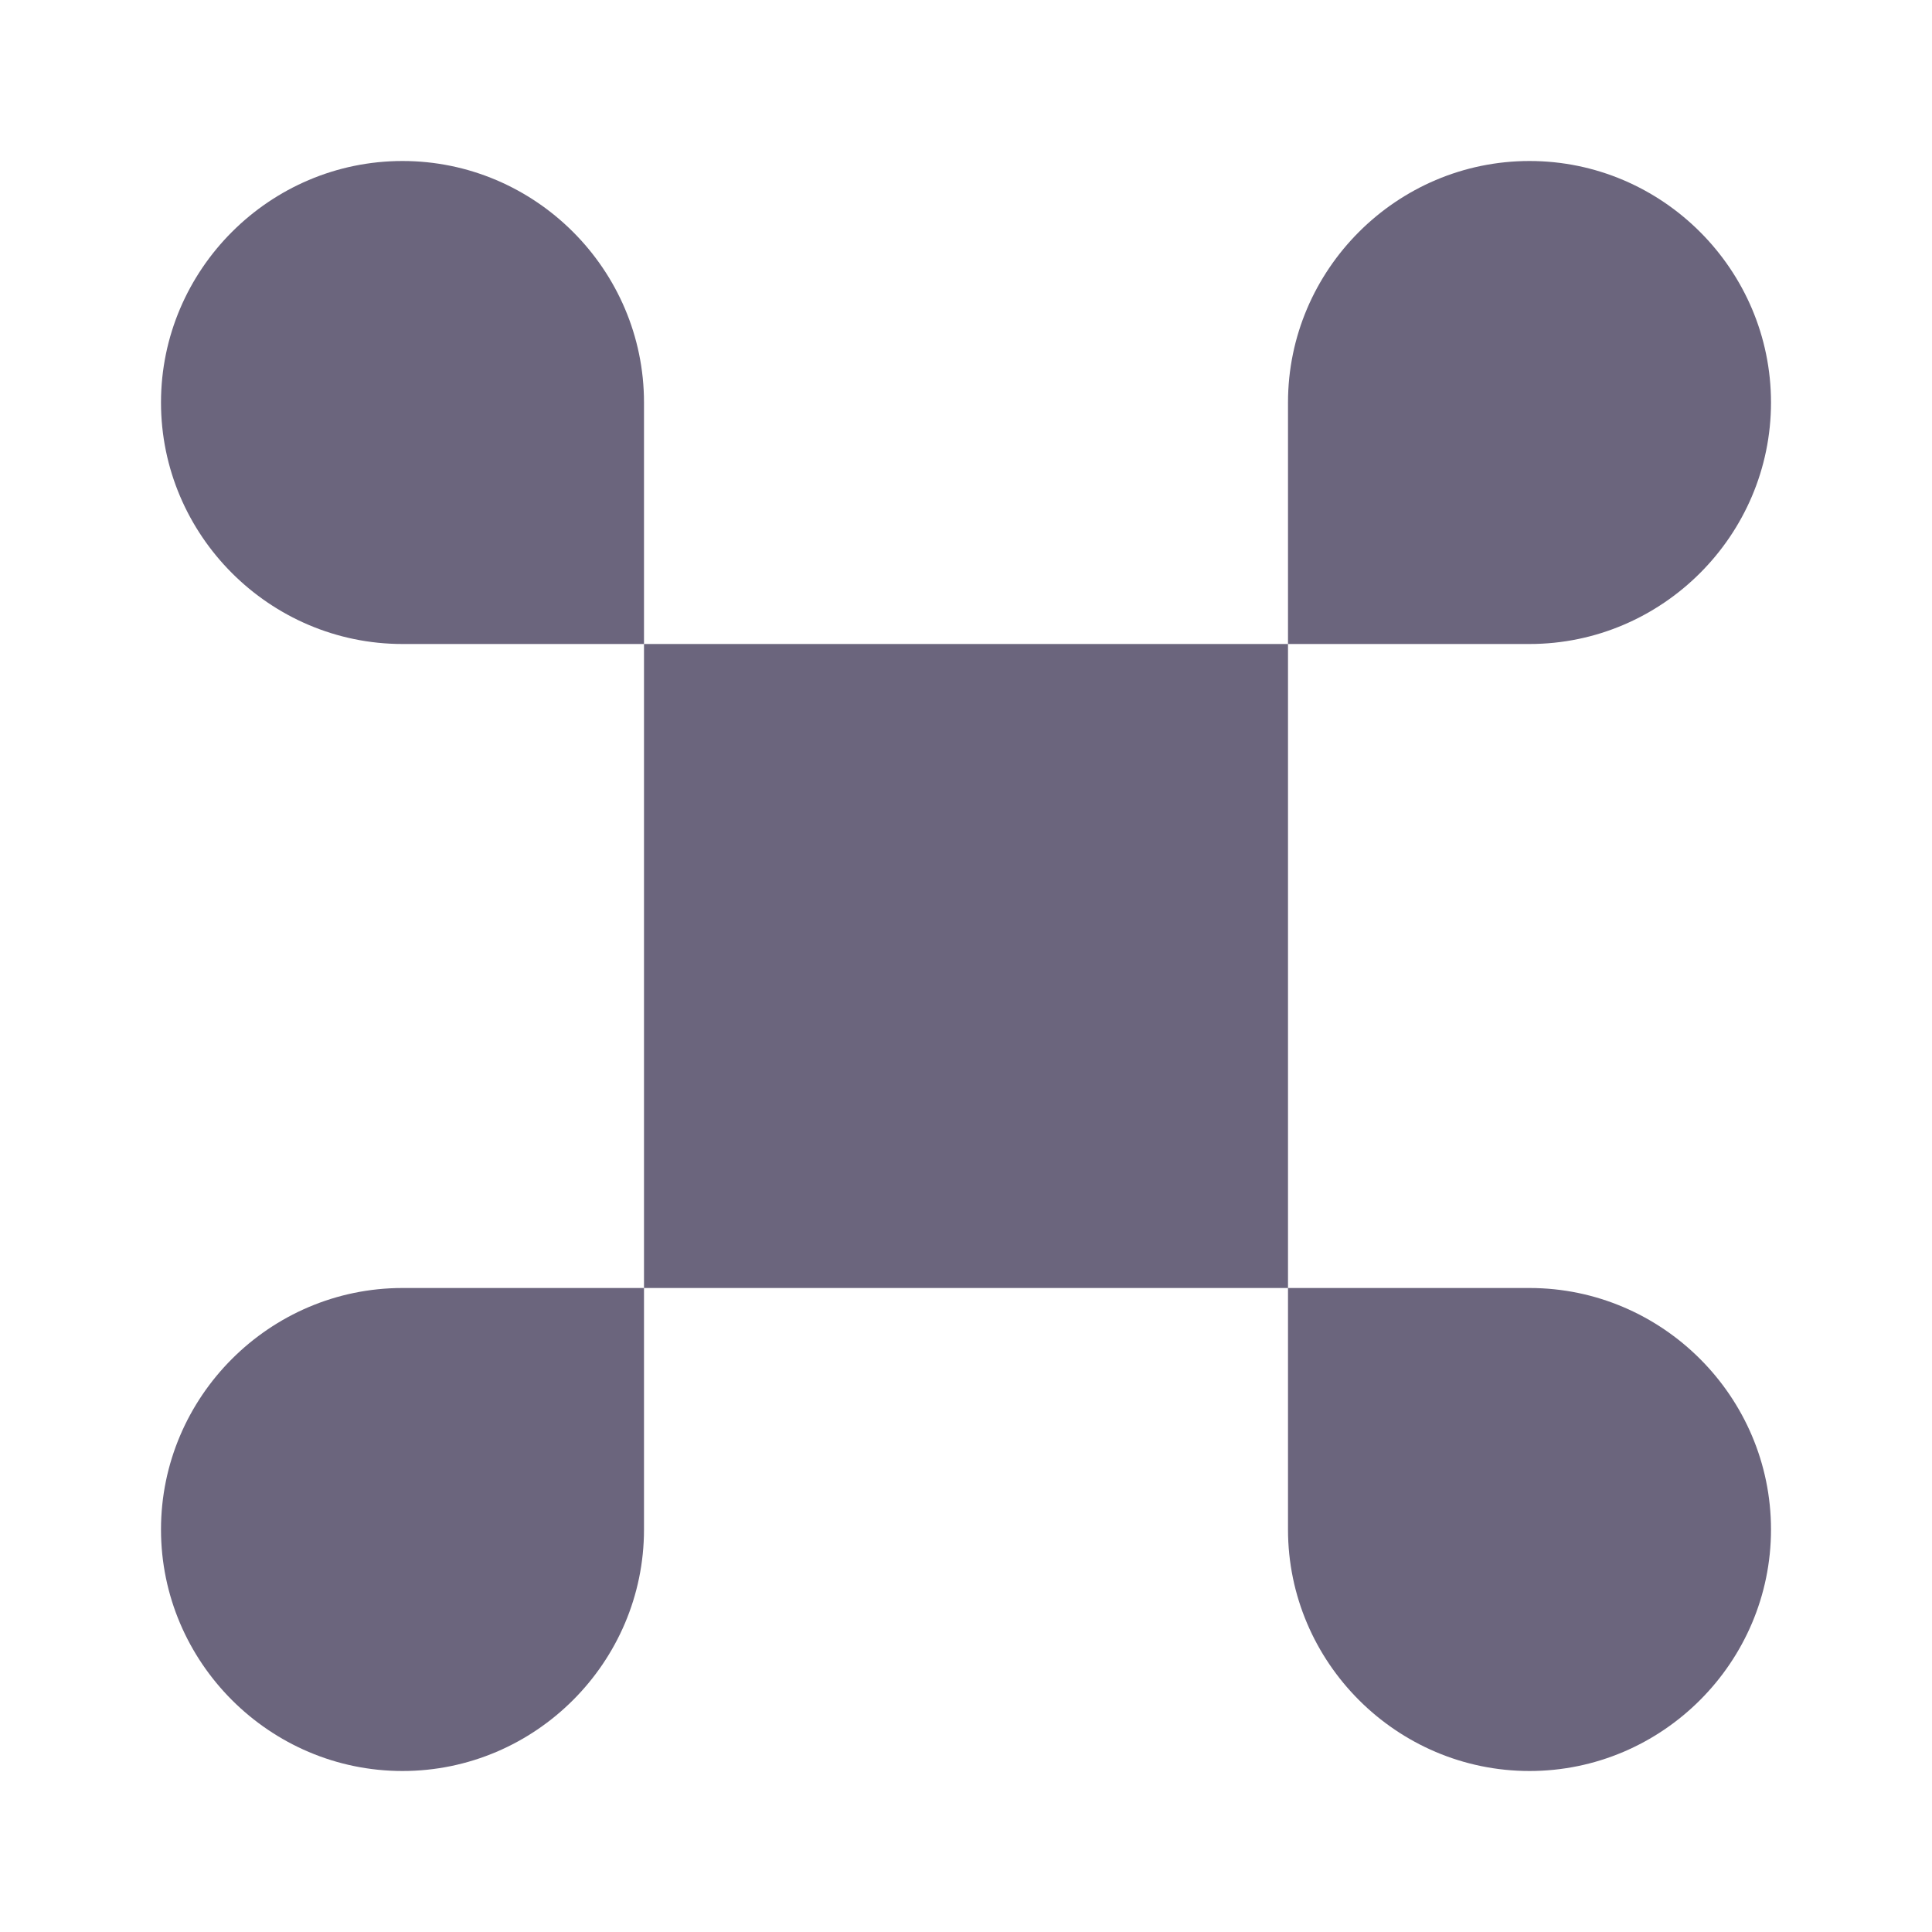 <svg width="24" height="24" viewBox="0 0 24 24" fill="none" xmlns="http://www.w3.org/2000/svg">
<path d="M2 5C2 3.35 3.35 2 5 2C6.65 2 8 3.35 8 5V8H5C3.35 8 2 6.65 2 5Z" fill="#6B657D"/>
<path d="M16 8H8V16H5C3.35 16 2 17.35 2 19C2 20.65 3.35 22 5 22C6.65 22 8 20.65 8 19V16H16V19C16 20.65 17.35 22 19 22C20.65 22 22 20.65 22 19C22 17.35 20.65 16 19 16H16V8Z" fill="#6B657D"/>
<path d="M16 8V5C16 3.35 17.35 2 19 2C20.65 2 22 3.35 22 5C22 6.65 20.65 8 19 8H16Z" fill="#6B657D"/>
</svg>
